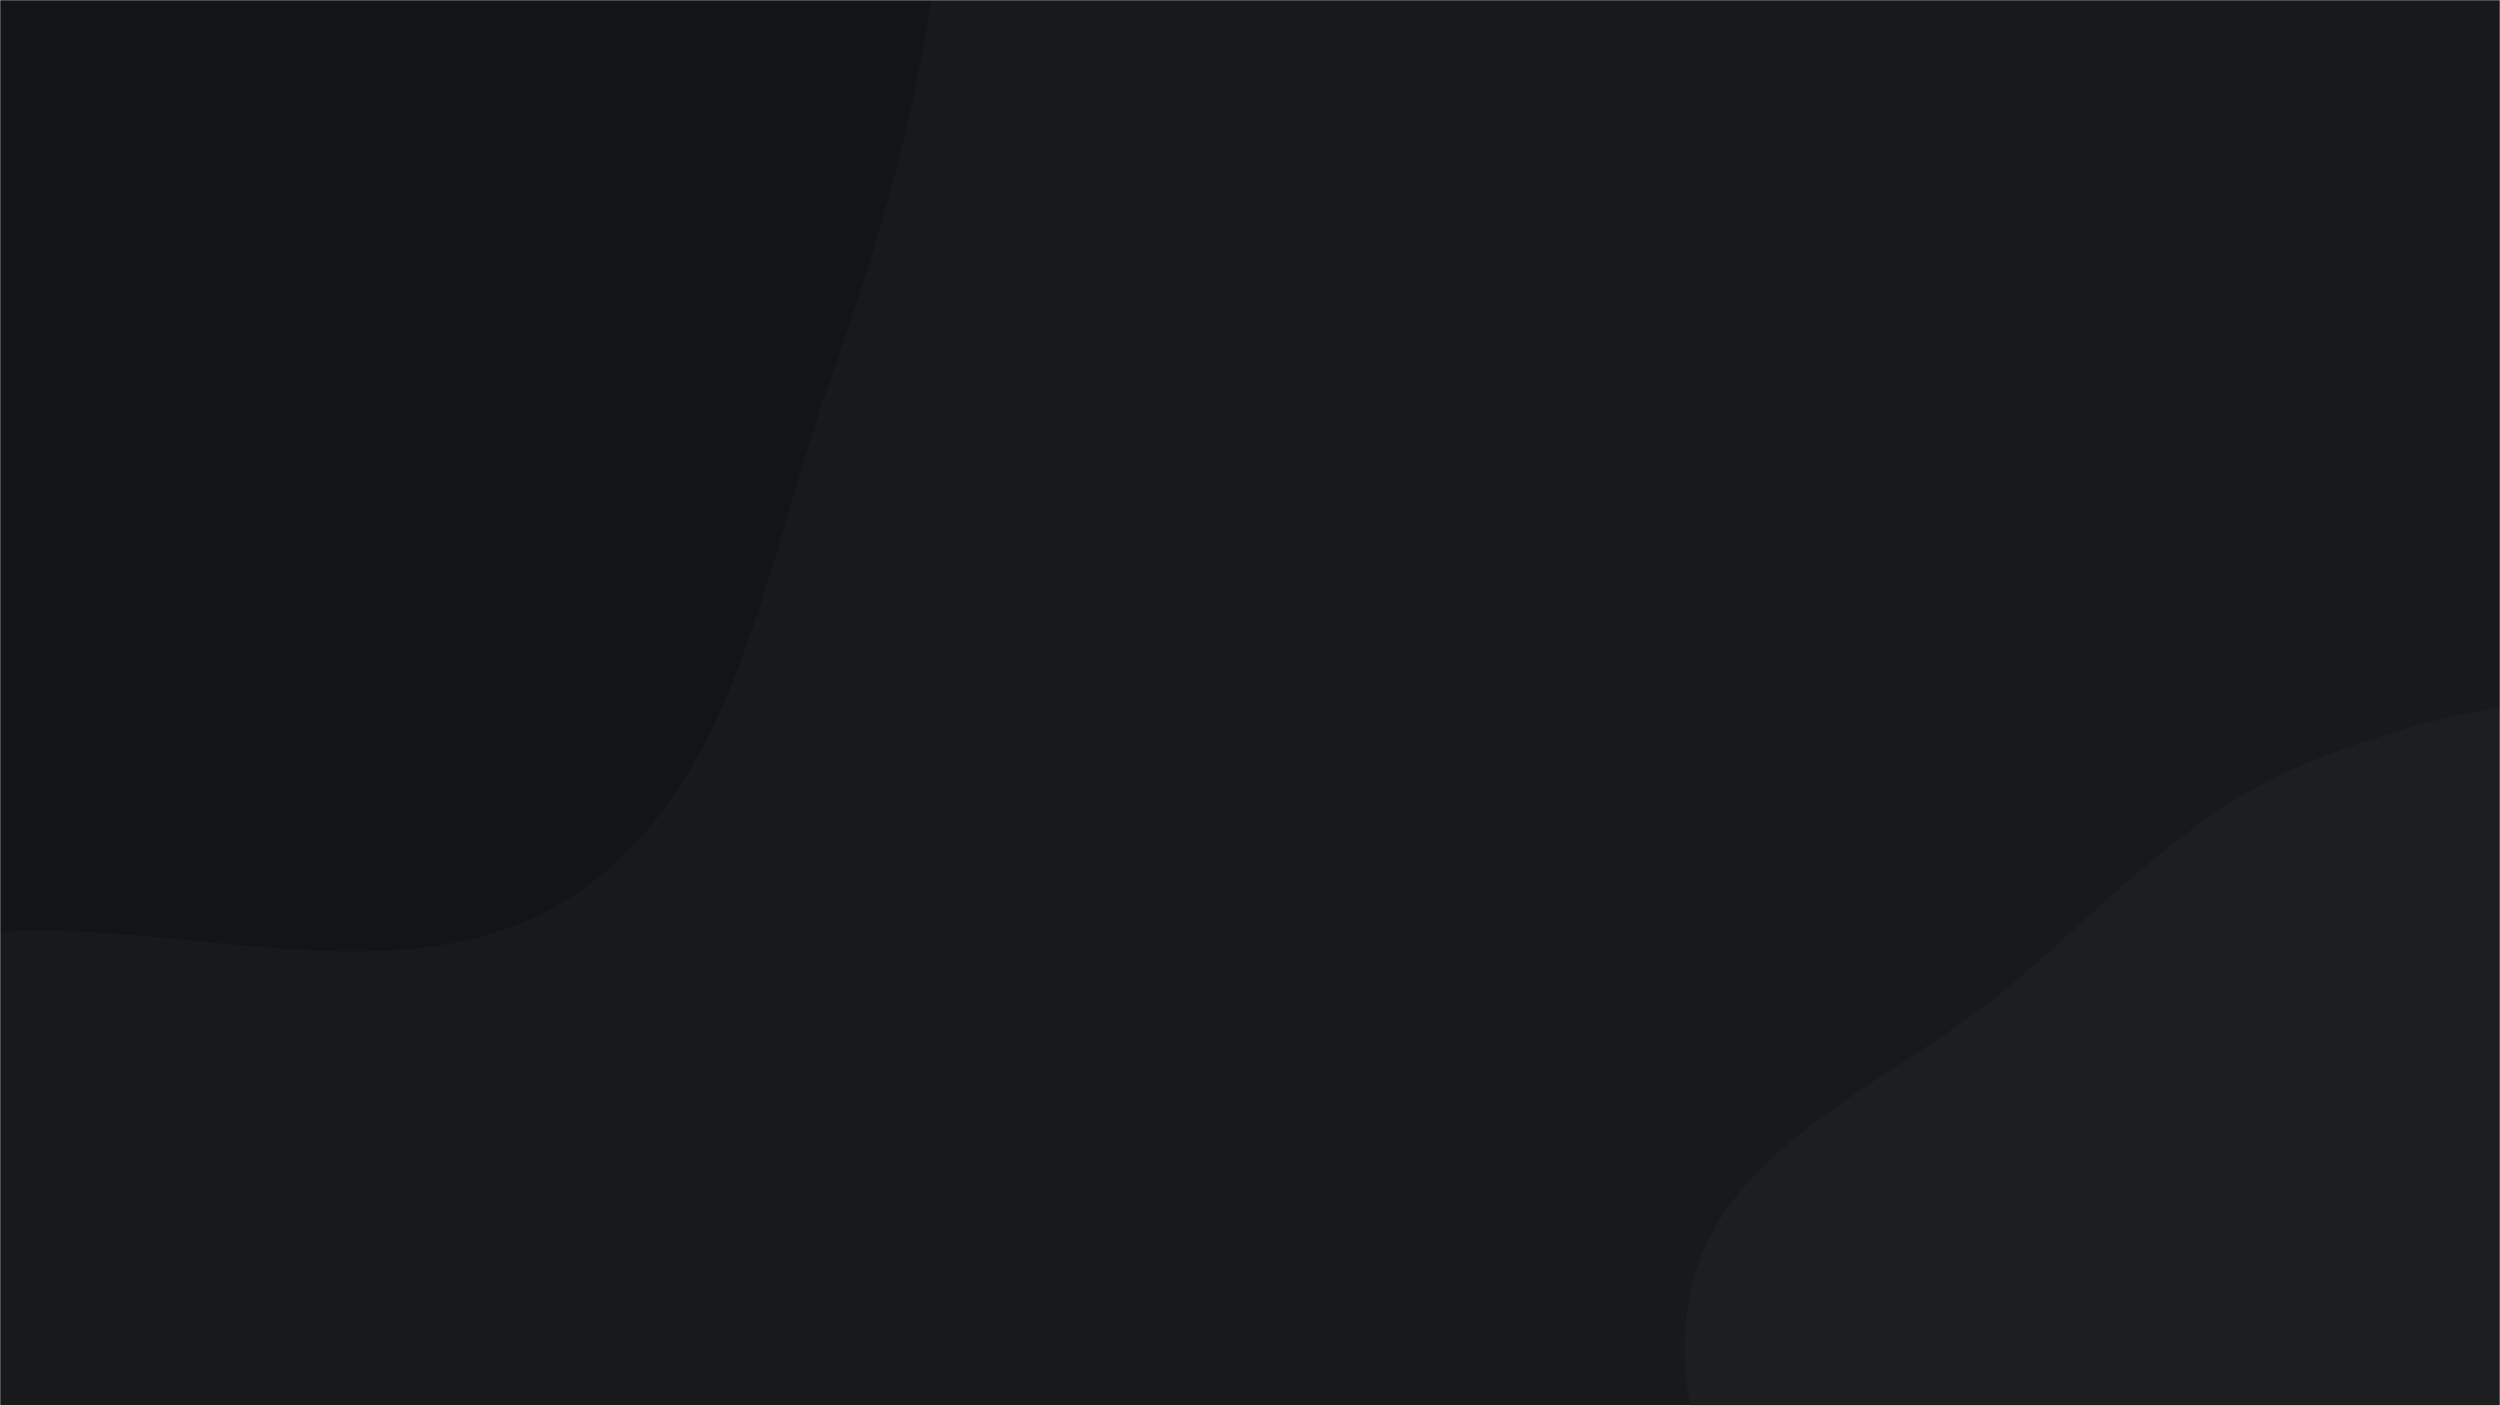<svg xmlns="http://www.w3.org/2000/svg" version="1.1" xmlns:xlink="http://www.w3.org/1999/xlink" xmlns:svgjs="http://svgjs.dev/svgjs" width="1366" height="768" preserveAspectRatio="none" viewBox="0 0 1366 768"><g mask="url(&quot;#SvgjsMask1019&quot;)" fill="none"><rect width="1366" height="768" x="0" y="0" fill="rgba(24, 25, 26, 1)"></rect><path d="M0,509.124C106.93,503.071,224.975,548.142,314.141,488.812C403.167,429.576,417.818,307.934,453.737,207.215C486.629,114.986,512.04,23.851,514.867,-74.027C518.181,-188.753,554.838,-329.636,471.525,-408.579C386.605,-489.044,243.352,-414.555,129.073,-439.581C26.388,-462.069,-55.894,-556.116,-160.618,-547.015C-272.112,-537.325,-366.191,-464.273,-449.295,-389.317C-540.957,-306.643,-640.757,-216.788,-661.63,-95.128C-682.645,27.362,-617.43,145.531,-559.963,255.727C-504.963,361.192,-446.226,476.683,-337.86,525.721C-233.009,573.169,-114.903,515.628,0,509.124" fill="#131415"></path><path d="M1366 1072.043C1426.349 1074.838 1486.004 1065.552 1540.598 1039.68 1600.642 1011.225 1654.723 971.716 1692.722 917.209 1735.818 855.39 1772.689 785.162 1770.543 709.835 1768.29 630.738 1733.839 553.942 1680.702 495.309 1628.165 437.338 1554.763 401.49 1477.896 386.919 1405.293 373.156 1331.322 388.744 1262.662 416.064 1198.475 441.604 1152.414 492.563 1099.822 537.356 1037.006 590.857 941.87 623.892 924.054 704.458 906.298 784.751 959.272 867.032 1013.187 929.124 1060.219 983.289 1135.009 997.041 1201.496 1023.974 1255.539 1045.866 1307.753 1069.345 1366 1072.043" fill="#1d1e1f"></path></g><defs><mask id="SvgjsMask1019"><rect width="1366" height="768" fill="#ffffff"></rect></mask></defs></svg>